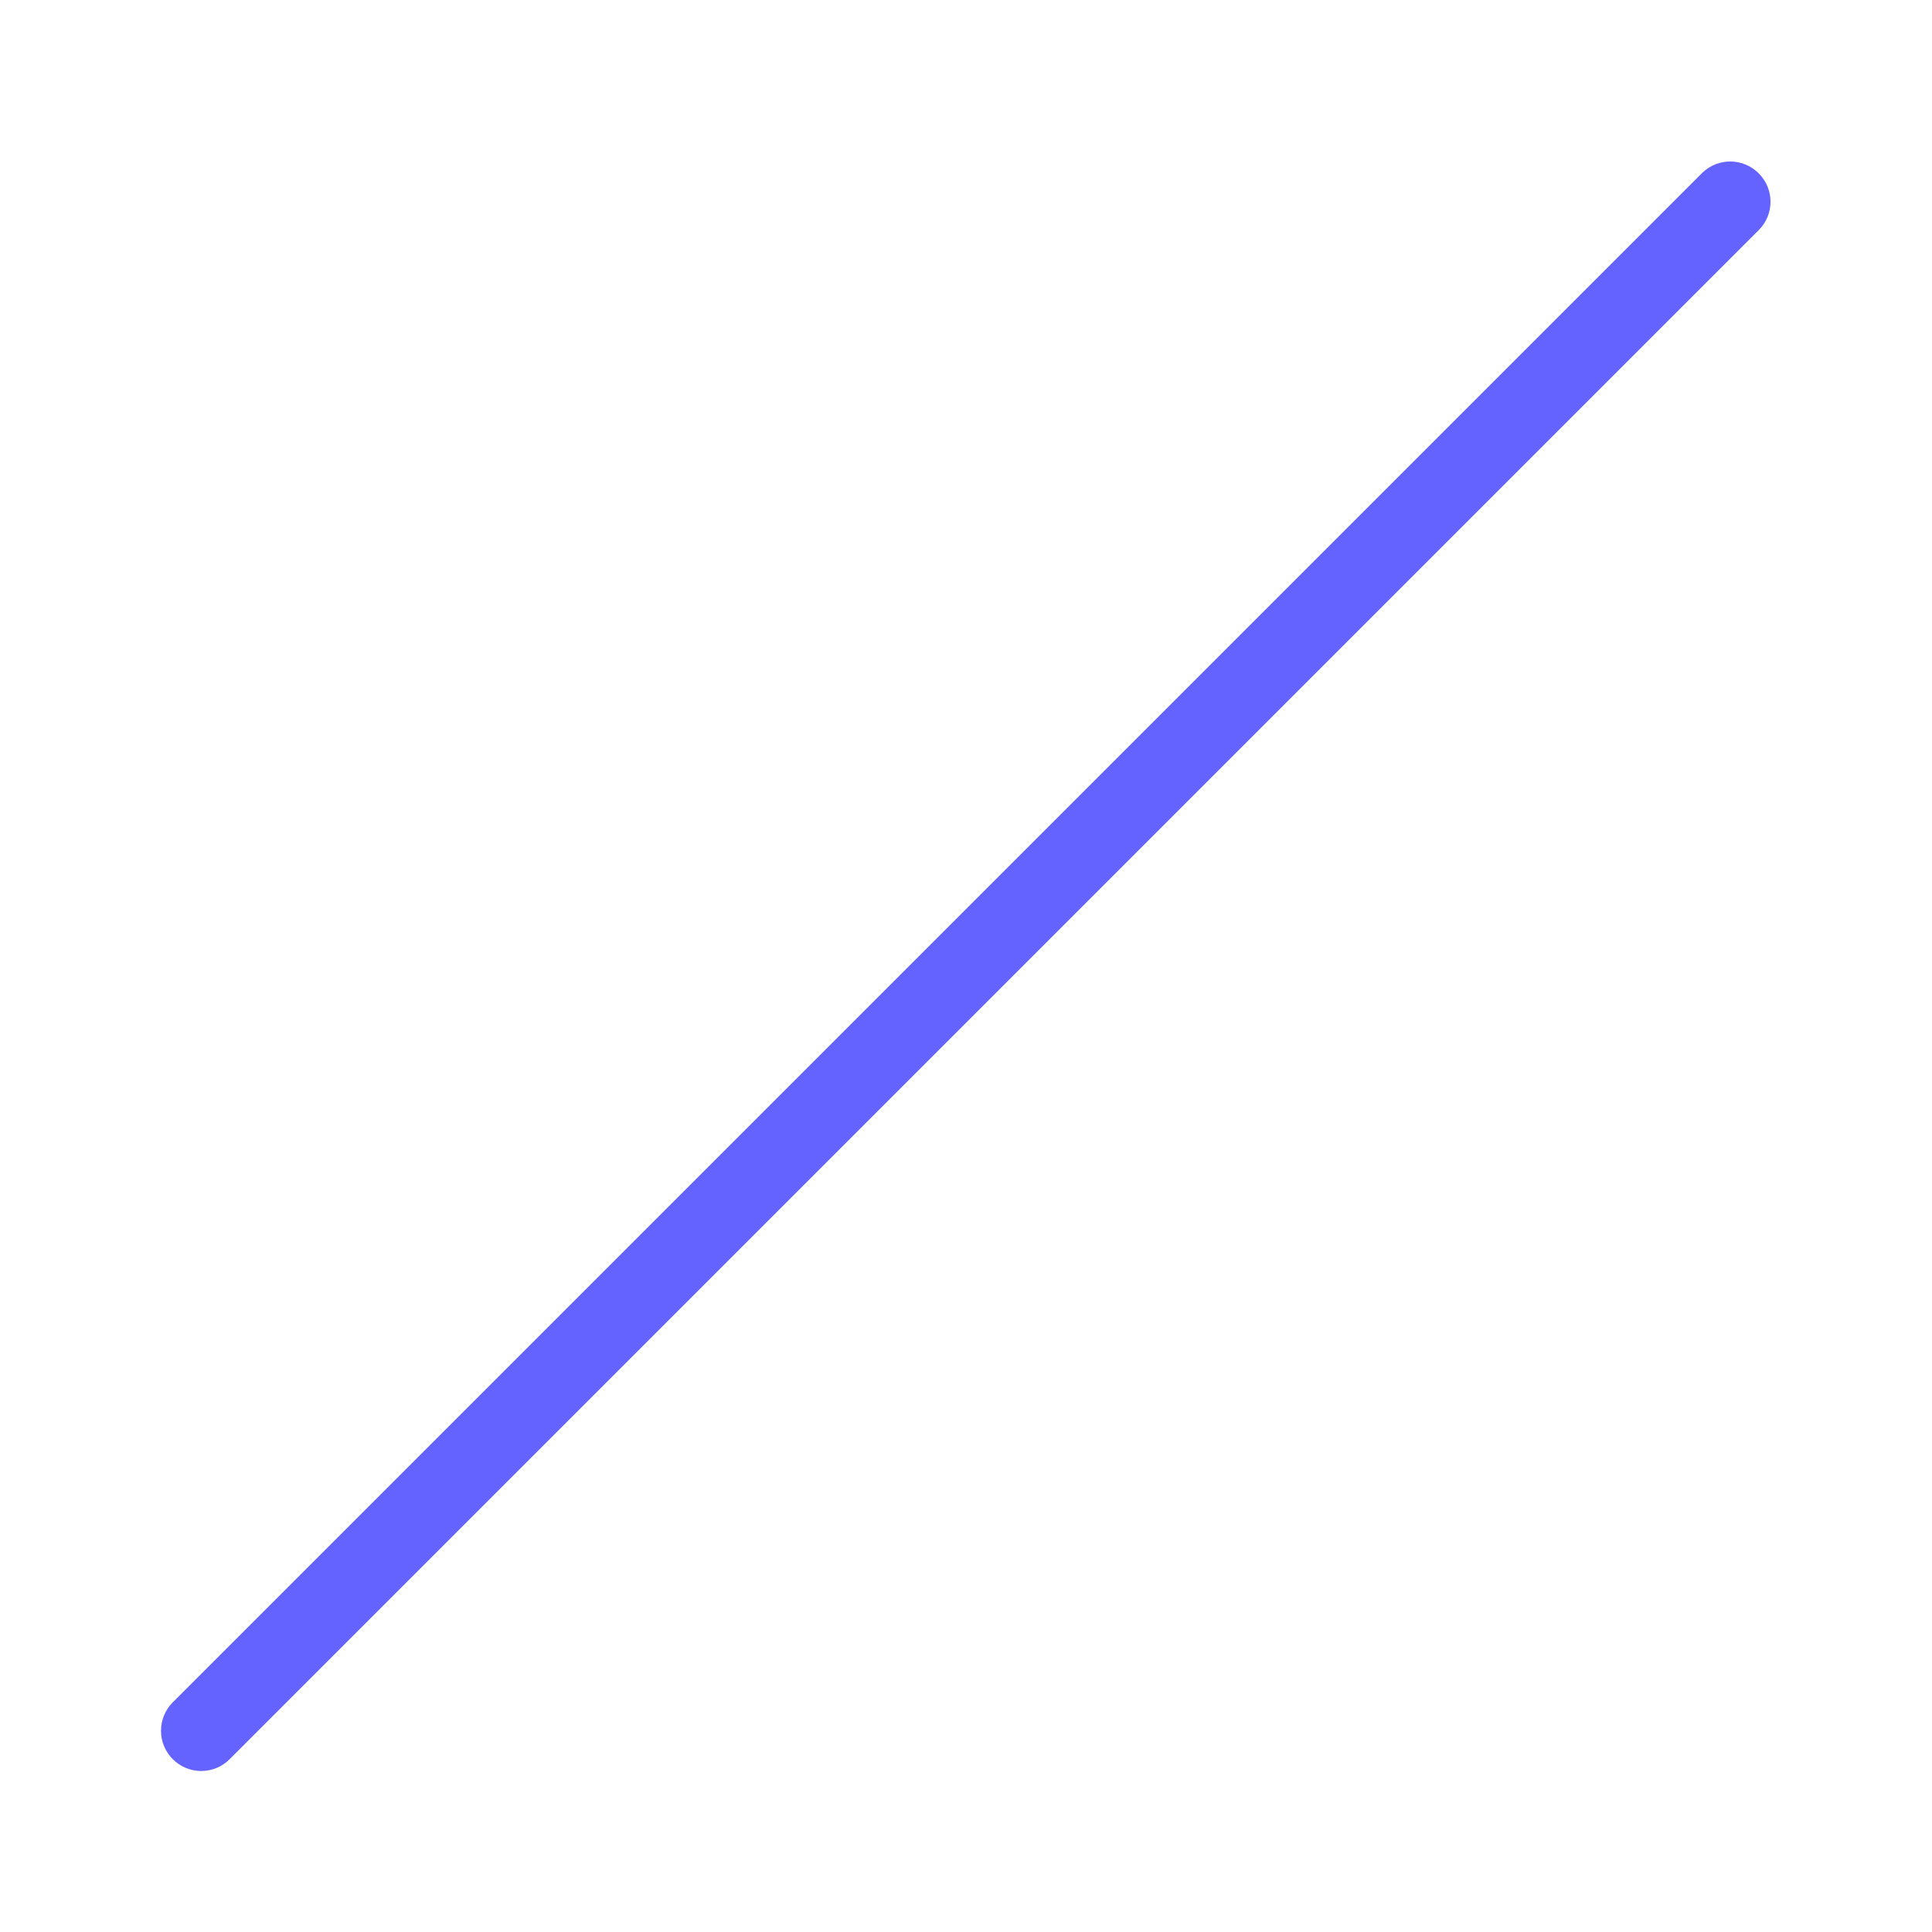 <svg xmlns="http://www.w3.org/2000/svg" enable-background="new 0 0 24 24" viewBox="0 0 24 24"><path fill="#6563ff" d="M21.853,2.159c-0.192-0.199-0.508-0.204-0.707-0.012l-19,19c-0.094,0.094-0.146,0.221-0.146,0.353C2,21.776,2.224,22,2.5,22c0.133,0,0.26-0.053,0.353-0.147l19-19C22.041,2.66,22.041,2.353,21.853,2.159z"/></svg>